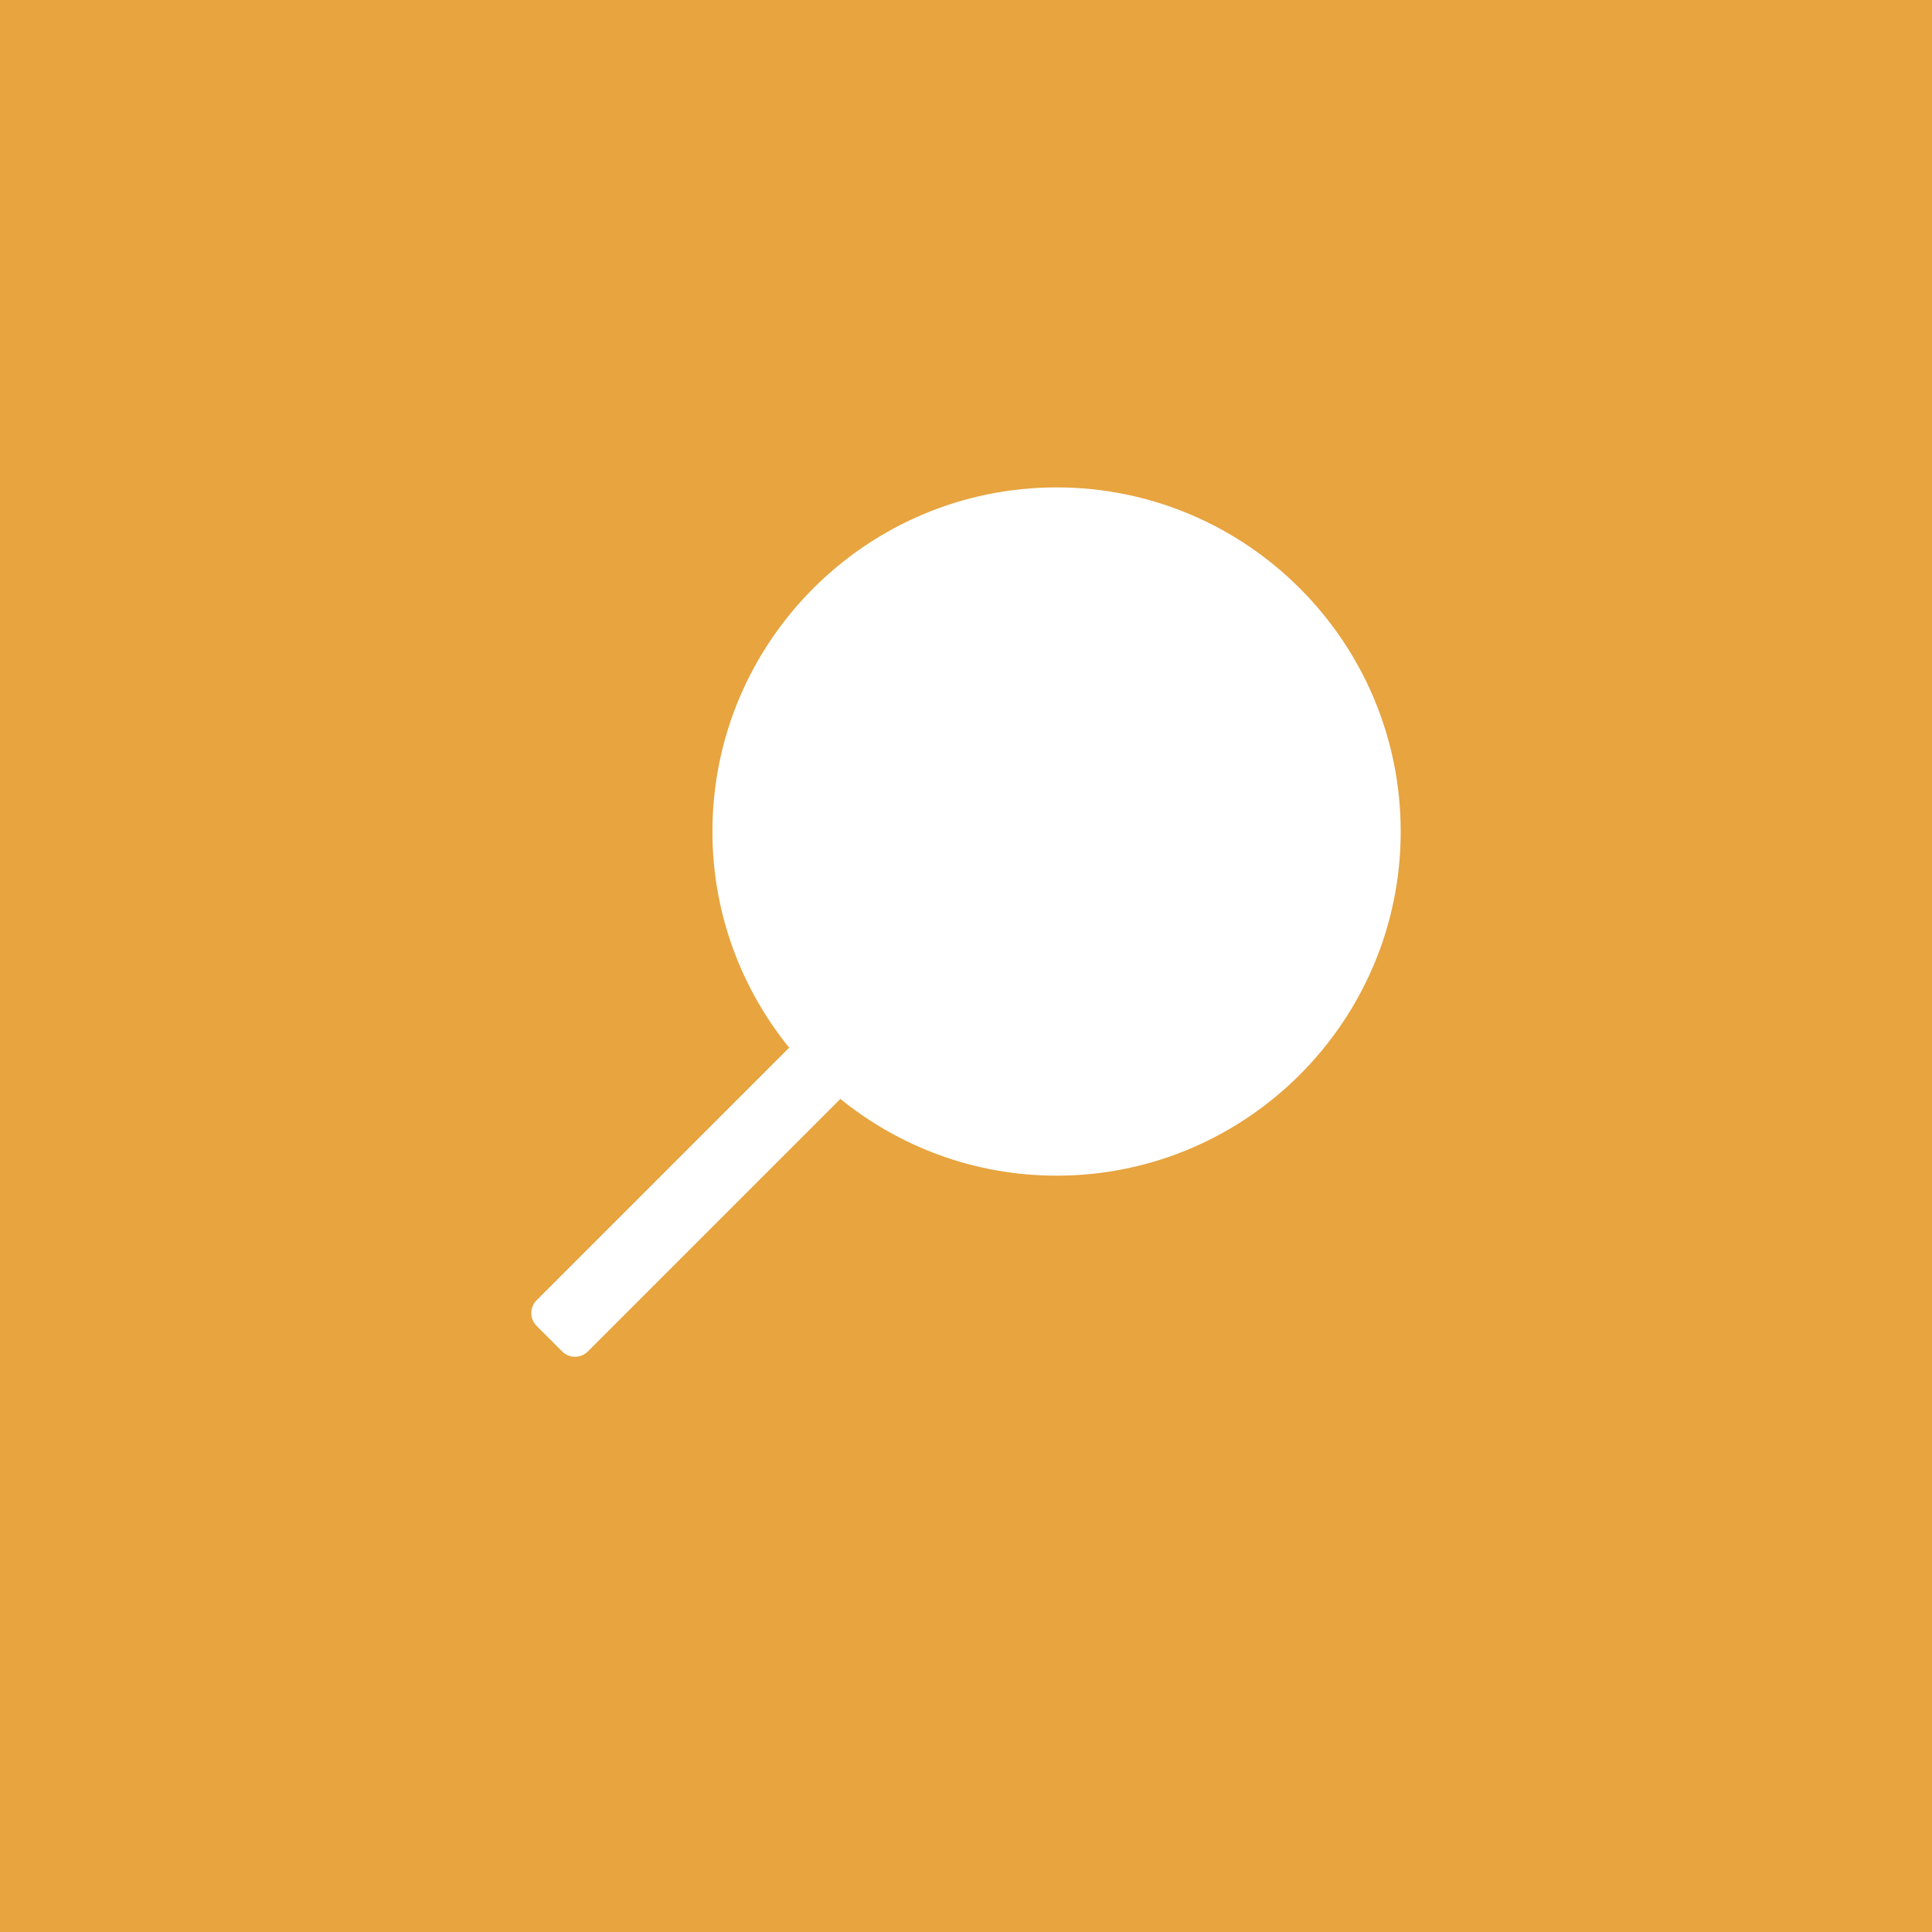 <svg width="40" height="40" viewBox="0 0 40 40" fill="none" xmlns="http://www.w3.org/2000/svg">
<rect x="0" y="0" width="40" height="40" fill="#333333" stroke="none"/>
<path d="M0 -0.909H40V39.909H0V-0.909Z" fill="#E7A43F"/>
<path d="M11.11 26.92L16.339 21.691C15.347 20.467 14.75 18.91 14.75 17.216C14.75 13.287 17.946 10.091 21.875 10.091C25.804 10.091 29 13.287 29 17.216C29 21.144 25.804 24.341 21.875 24.341C20.18 24.341 18.624 23.744 17.399 22.752L12.17 27.981C12.024 28.127 11.787 28.127 11.64 27.981L11.11 27.451C10.963 27.304 10.963 27.067 11.11 26.92ZM21.875 22.841C24.977 22.841 27.5 20.317 27.5 17.216C27.5 14.114 24.977 11.591 21.875 11.591C18.773 11.591 16.25 14.114 16.25 17.216C16.25 20.317 18.773 22.841 21.875 22.841Z" fill="white"/>
<circle cx="22" cy="17.091" r="6" fill="white"/>
<path d="M0 -0.909V-1.909H-1V-0.909H0ZM40 -0.909H41V-1.909H40V-0.909ZM40 39.909V40.909H41V39.909H40ZM0 39.909H-1V40.909H0V39.909ZM0 0.091H40V-1.909H0V0.091ZM39 -0.909V39.909H41V-0.909H39ZM40 38.909H0V40.909H40V38.909ZM1 39.909V-0.909H-1V39.909H1Z" fill="#E7A43F"/>
</svg>
